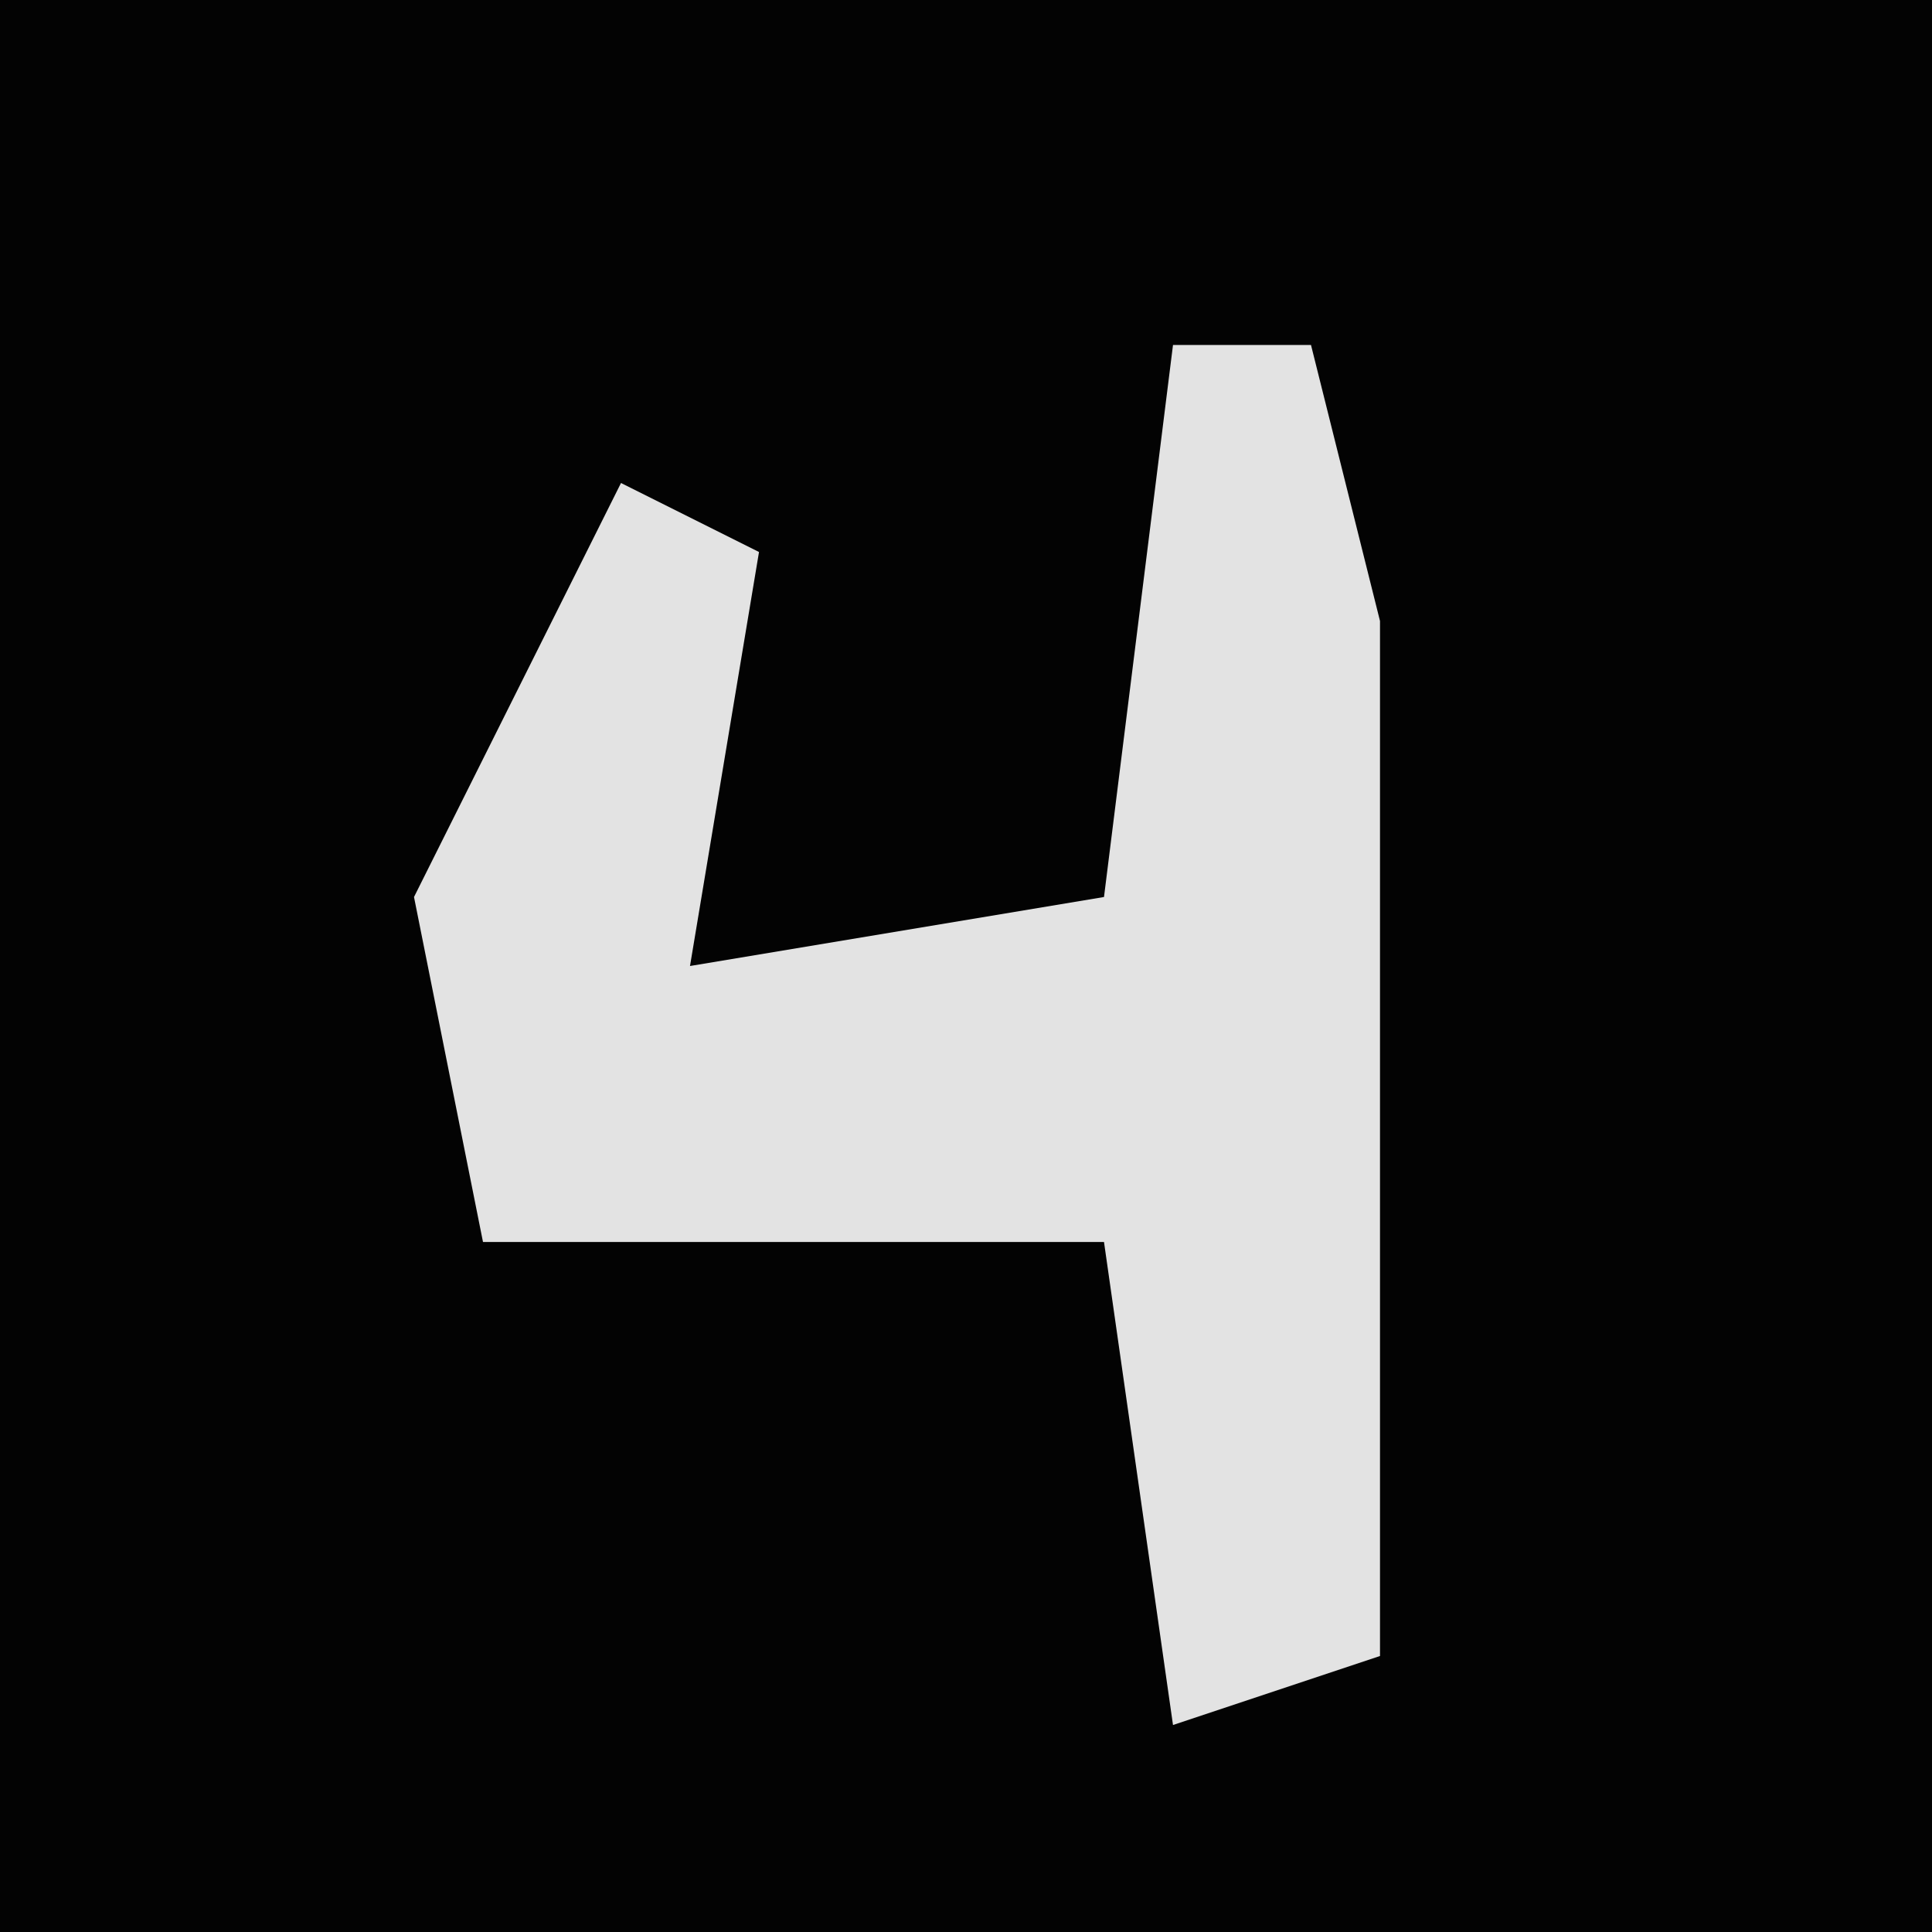 <?xml version="1.0" encoding="UTF-8"?>
<svg version="1.1" xmlns="http://www.w3.org/2000/svg" width="28" height="28">
<path d="M0,0 L28,0 L28,28 L0,28 Z " fill="#030303" transform="translate(0,0)"/>
<path d="M0,0 L2,0 L3,4 L3,19 L0,20 L-1,13 L-10,13 L-11,8 L-8,2 L-6,3 L-7,9 L-1,8 Z " fill="#E3E3E3" transform="translate(17,5)"/>
</svg>
